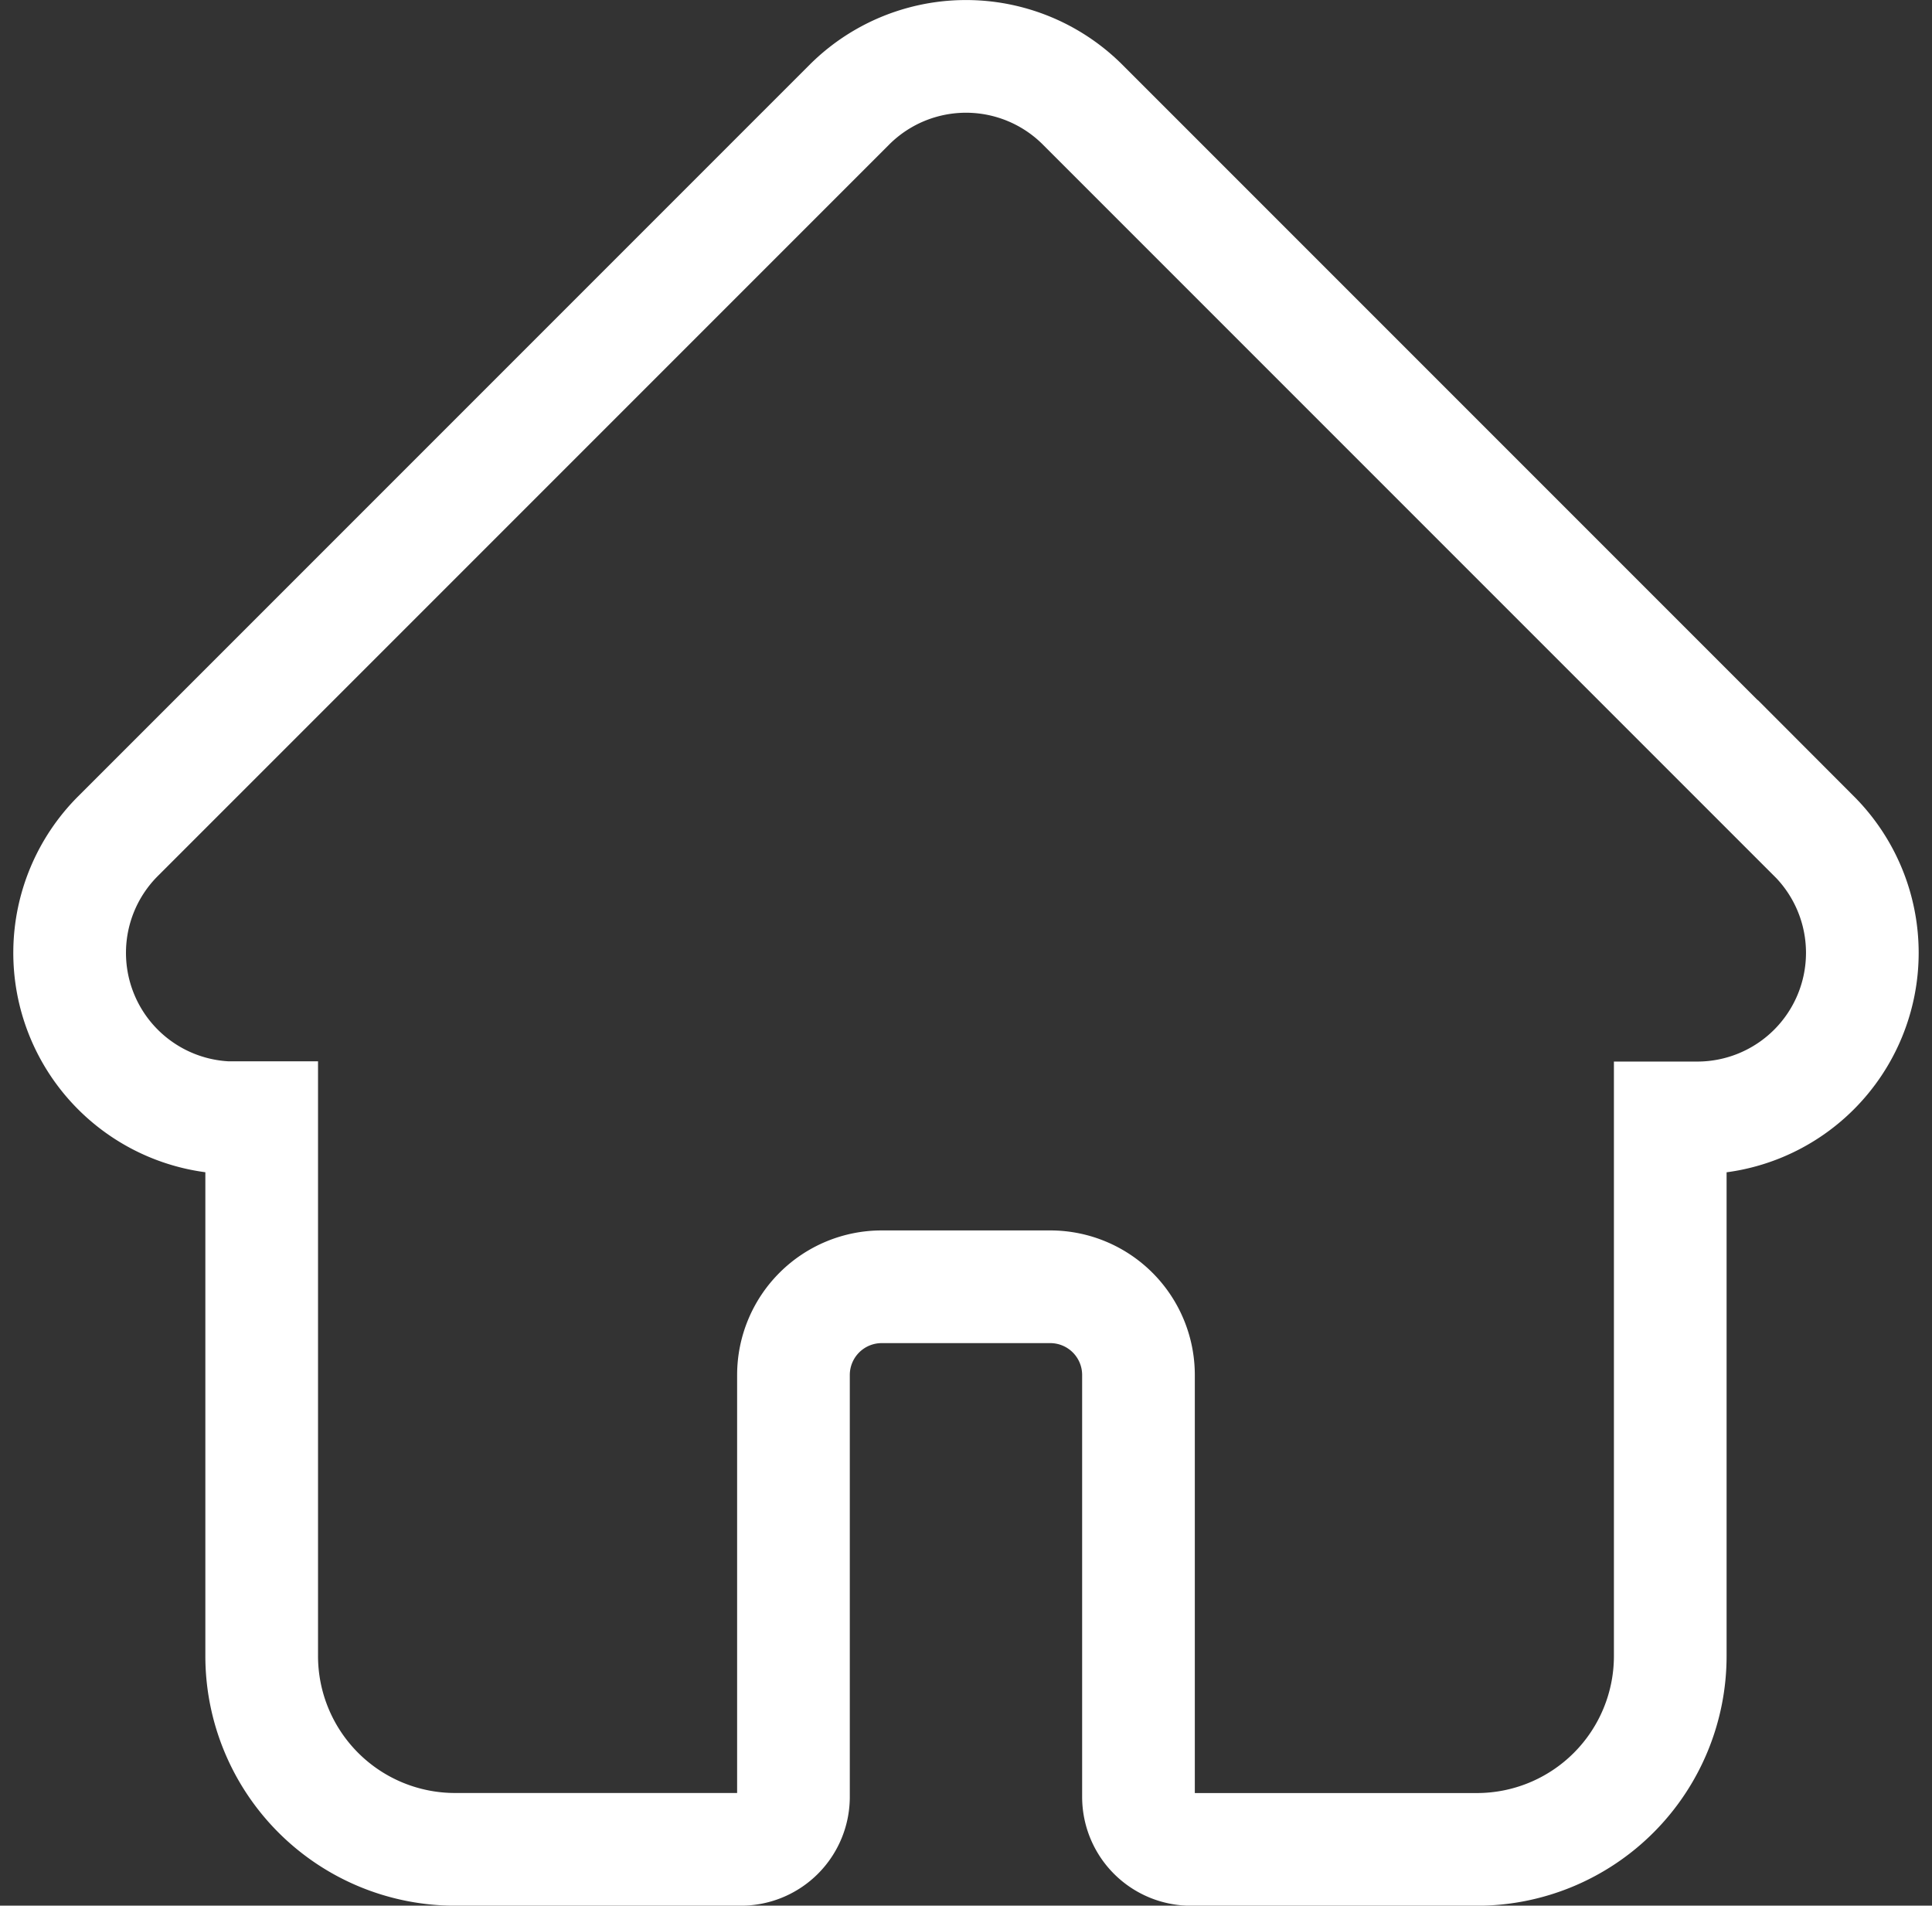 <svg xmlns="http://www.w3.org/2000/svg" width="34.293" height="33.82" viewBox="0 0 34.293 33.82">
    <rect x="0" y="0" width="34.293" height="33.82" fill="#333333" stroke="none"/>
    <path fill="none" stroke="#fff" stroke-width="2px" d="M30.962 13.84L17.98.858a2.929 2.929 0 0 0-4.143 0L.864 13.831l-.013.013A2.928 2.928 0 0 0 2.8 18.835h.607v9.552a3.432 3.432 0 0 0 3.429 3.433h5.078a.932.932 0 0 0 .932-.932V23.4a1.566 1.566 0 0 1 1.564-1.564h3a1.566 1.566 0 0 1 1.56 1.564v7.489a.932.932 0 0 0 .932.932h5.078a3.432 3.432 0 0 0 3.429-3.428v-9.554h.48a2.93 2.93 0 0 0 2.073-5zm0 0" transform="translate(1.238 1.001)"/>
</svg>
